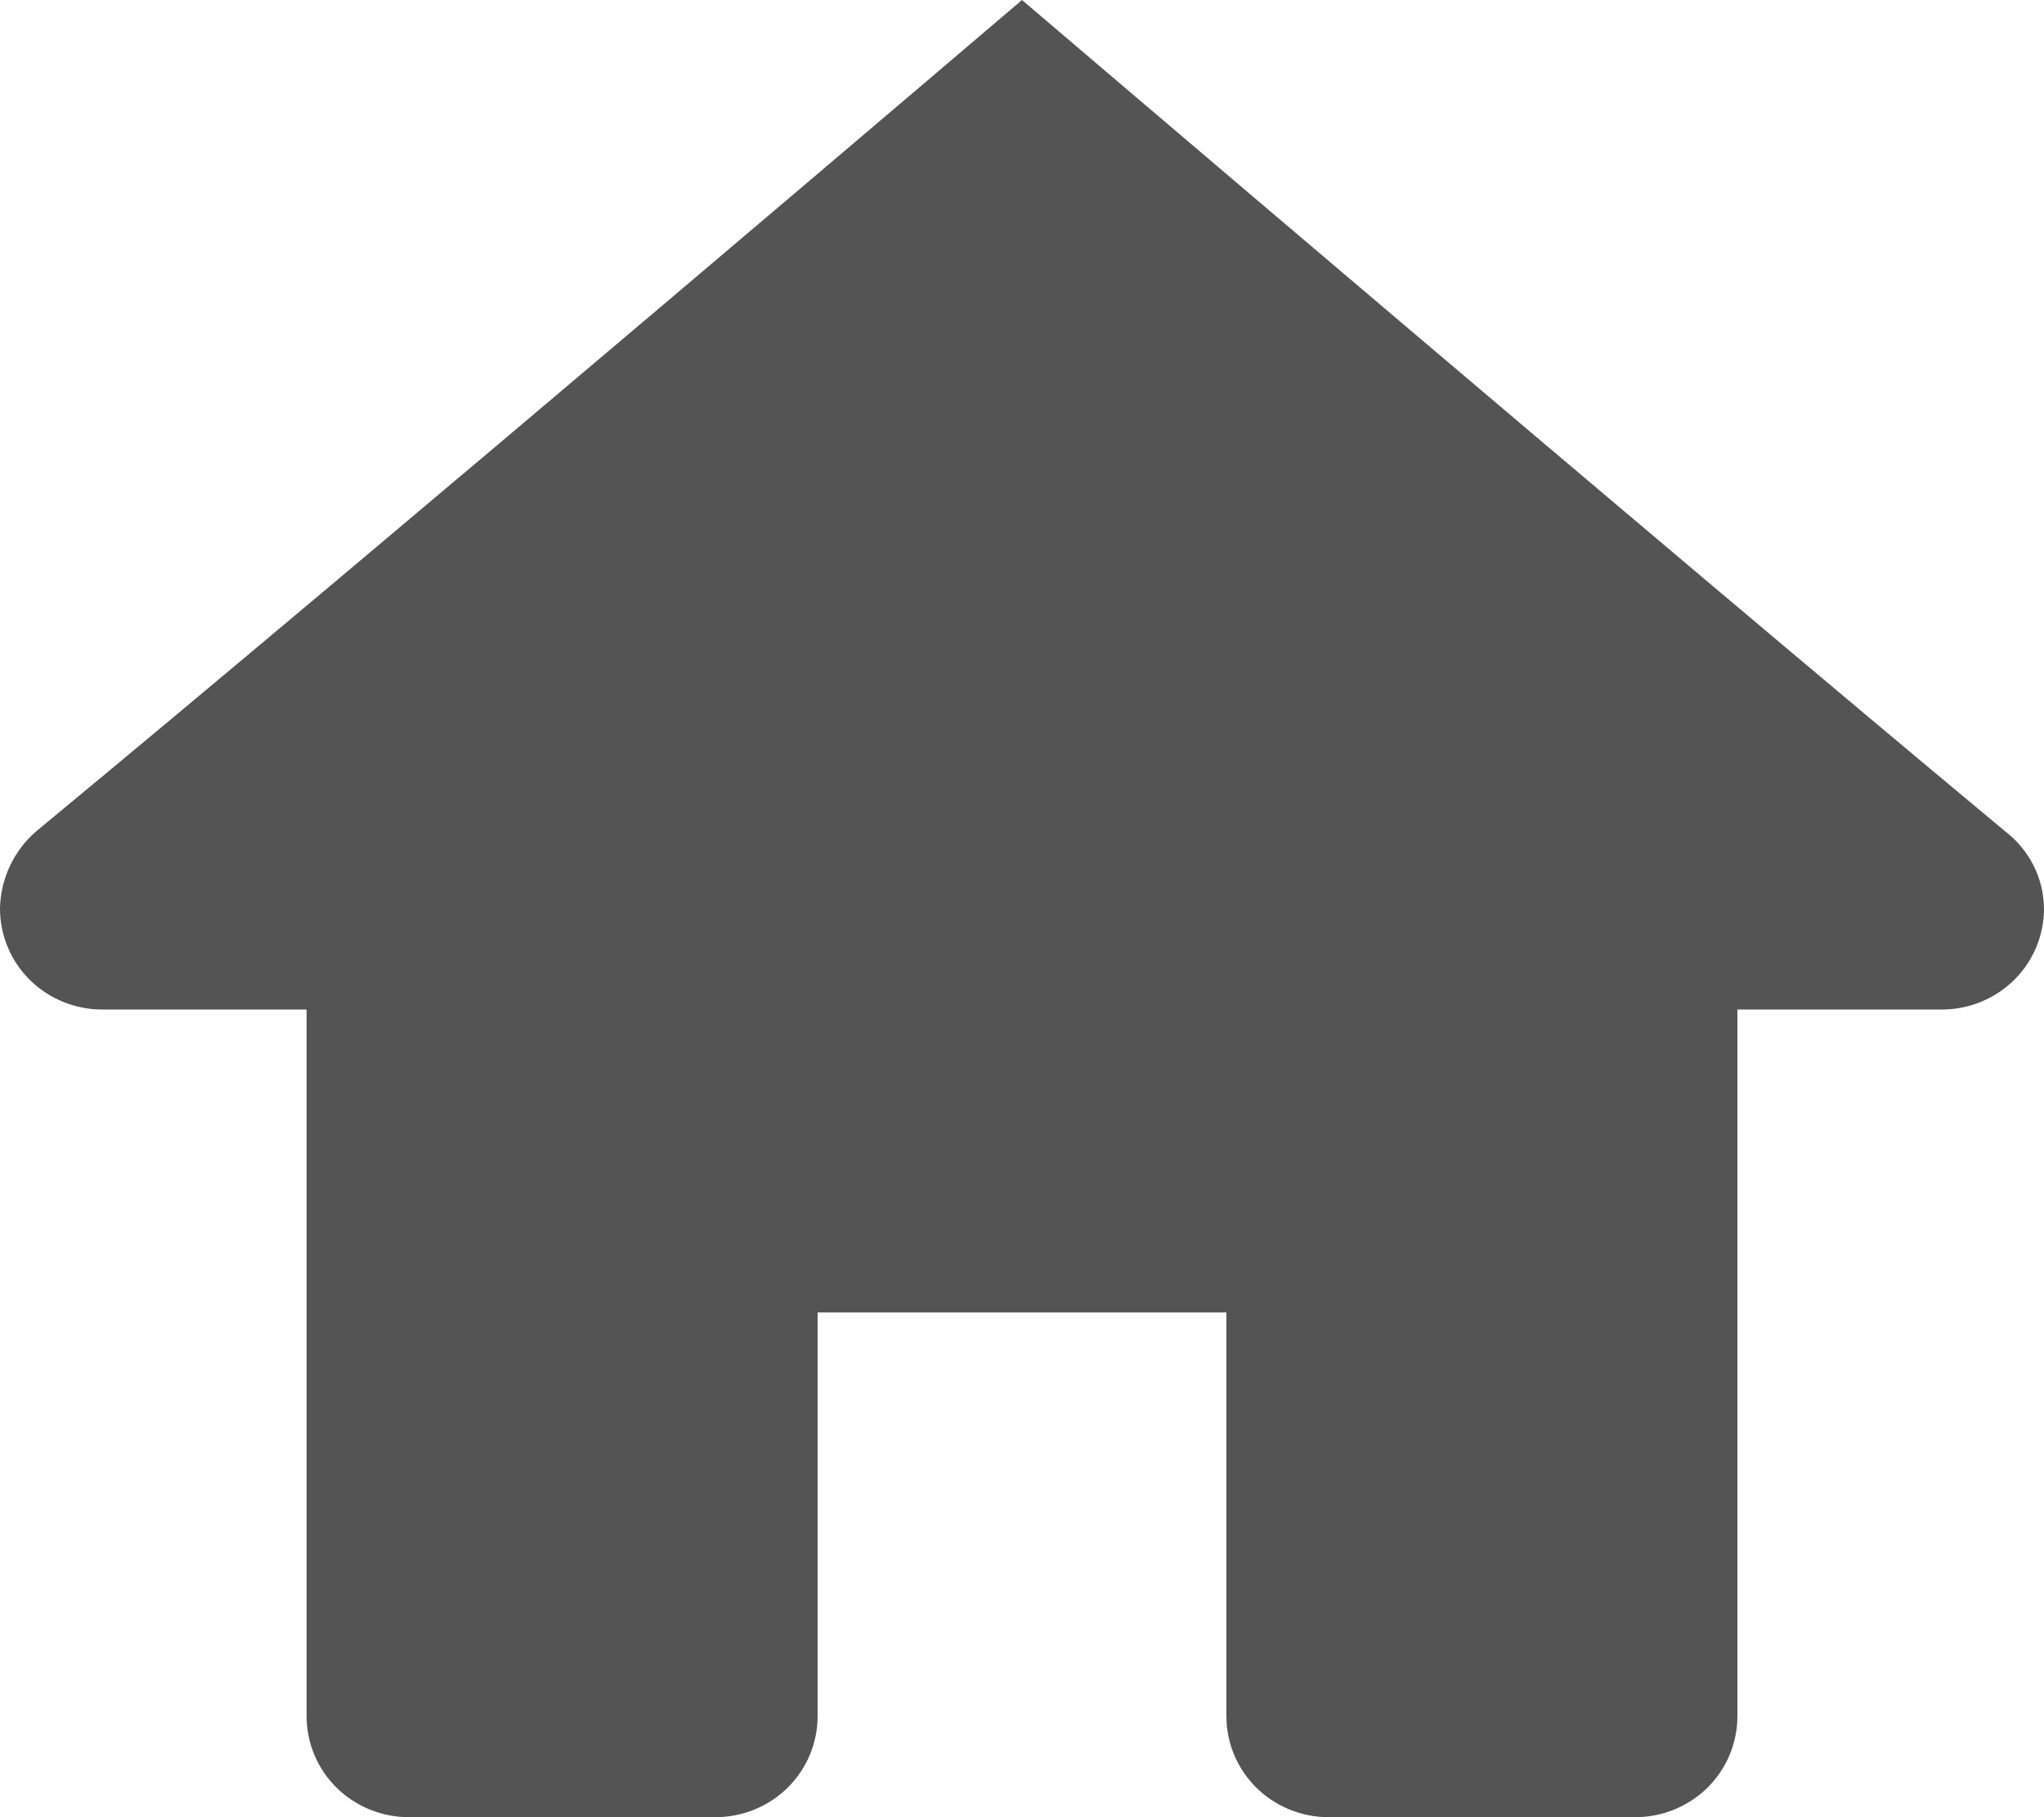 <svg xmlns="http://www.w3.org/2000/svg" width="27" height="24" viewBox="0 0 27 24" fill="none">
  <path d="M13.5 0C13.5 0 5.149 7.12 0.482 10.976C0.333 11.104 0.214 11.261 0.131 11.437C0.048 11.614 0.003 11.806 0 12C0 12.354 0.142 12.693 0.395 12.943C0.649 13.193 0.992 13.333 1.35 13.333H4.05V22.667C4.05 23.02 4.192 23.359 4.445 23.61C4.699 23.86 5.042 24 5.4 24H9.45C9.808 24 10.151 23.86 10.405 23.61C10.658 23.359 10.8 23.02 10.8 22.667V17.333H16.2V22.667C16.2 23.02 16.342 23.359 16.595 23.61C16.849 23.86 17.192 24 17.55 24H21.6C21.958 24 22.301 23.86 22.555 23.61C22.808 23.359 22.95 23.02 22.95 22.667V13.333H25.65C26.008 13.333 26.351 13.193 26.605 12.943C26.858 12.693 27 12.354 27 12C26.998 11.802 26.951 11.607 26.861 11.429C26.771 11.252 26.642 11.097 26.483 10.976C21.848 7.12 13.5 0 13.5 0Z" fill="#545454"/>
</svg>